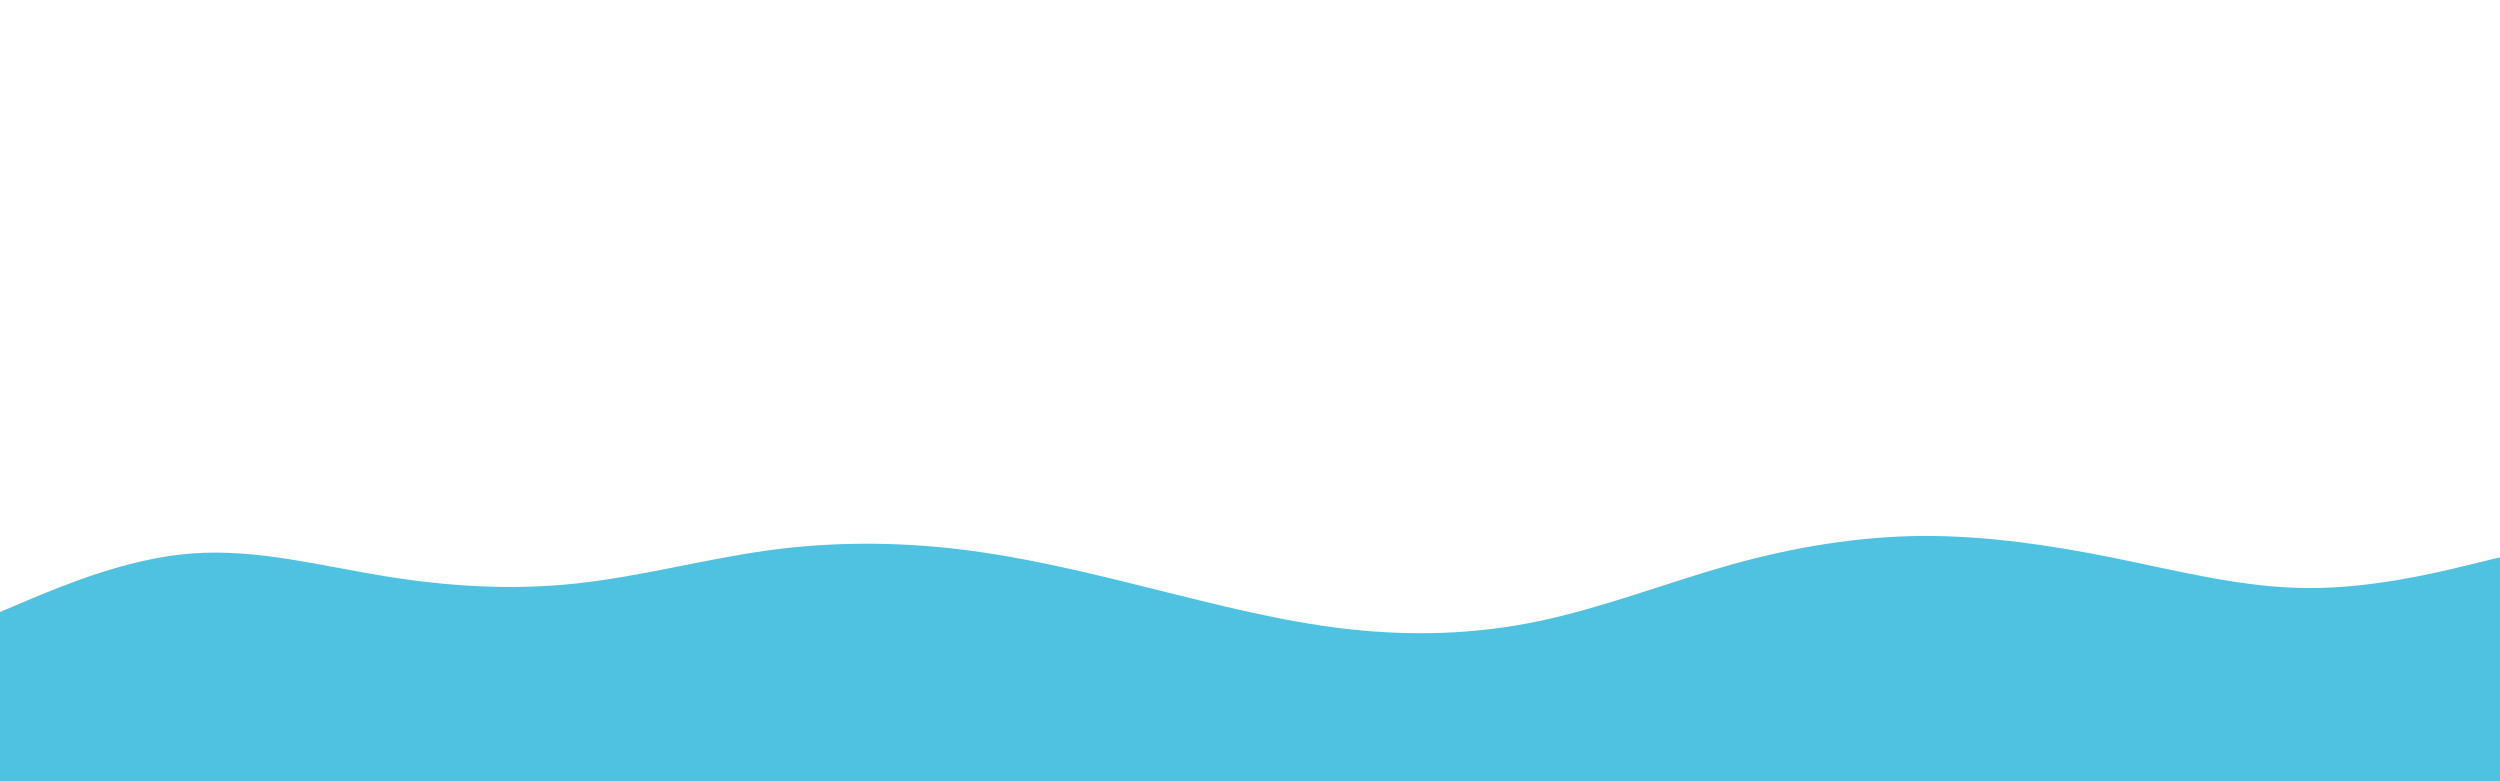 <svg id="visual" viewBox="0 0 960 300" width="960" height="300" xmlns="http://www.w3.org/2000/svg" xmlns:xlink="http://www.w3.org/1999/xlink" version="1.1"><path d="M0 235L12.3 229.8C24.7 224.7 49.3 214.3 74 212.5C98.7 210.7 123.3 217.3 148 221.3C172.7 225.3 197.3 226.7 221.8 224C246.3 221.3 270.7 214.7 295.2 211.3C319.7 208 344.3 208 369 211C393.7 214 418.3 220 443 226.2C467.7 232.3 492.3 238.7 517 241.5C541.7 244.3 566.3 243.7 591 238.5C615.7 233.3 640.3 223.7 664.8 216.8C689.3 210 713.7 206 738.2 205.8C762.7 205.7 787.3 209.3 812 214.3C836.7 219.3 861.3 225.7 886 225.8C910.7 226 935.3 220 947.7 217L960 214L960 301L947.7 301C935.3 301 910.7 301 886 301C861.3 301 836.7 301 812 301C787.3 301 762.7 301 738.2 301C713.7 301 689.3 301 664.8 301C640.3 301 615.7 301 591 301C566.3 301 541.7 301 517 301C492.3 301 467.7 301 443 301C418.3 301 393.7 301 369 301C344.3 301 319.7 301 295.2 301C270.7 301 246.3 301 221.8 301C197.3 301 172.7 301 148 301C123.3 301 98.7 301 74 301C49.3 301 24.7 301 12.3 301L0 301Z" fill="#4EC2E0" stroke-linecap="round" stroke-linejoin="miter"></path></svg>